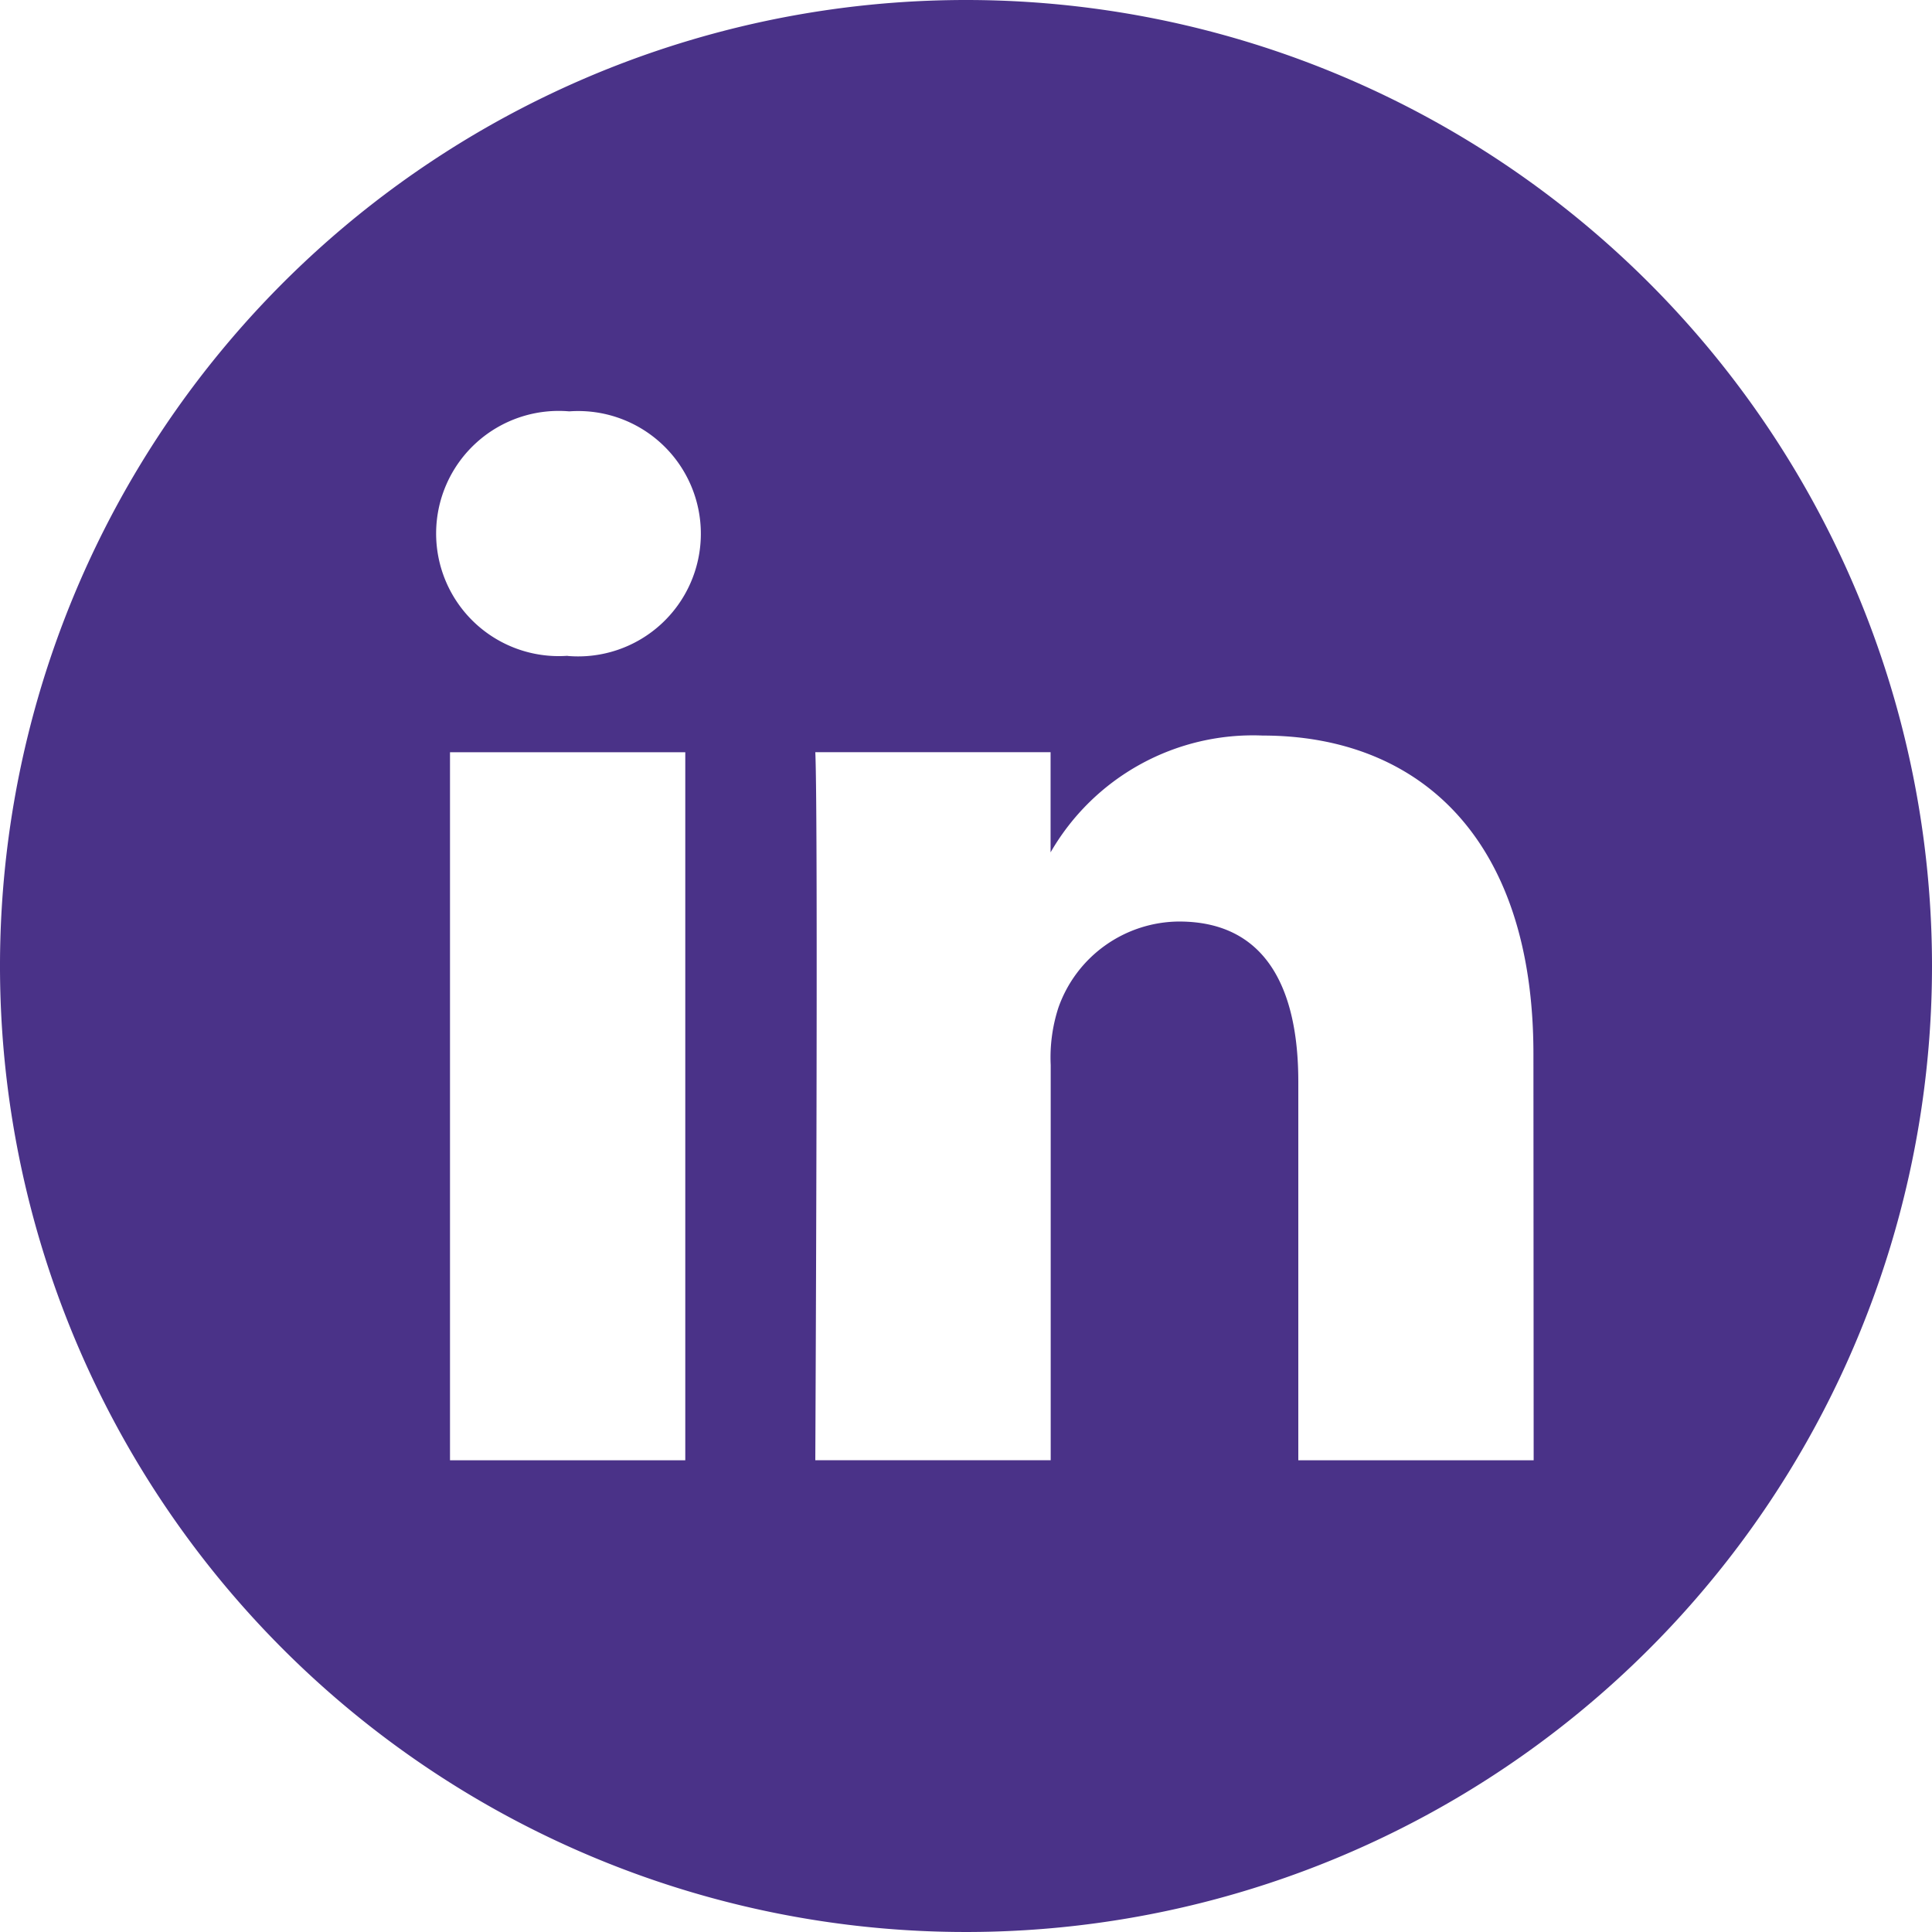 <svg xmlns="http://www.w3.org/2000/svg" width="50" height="50" viewBox="0 0 50 50">
  <path id="Trazado_12777" data-name="Trazado 12777" d="M25,0A25,25,0,1,0,50,25,25,25,0,0,0,25,0ZM17.735,37.792H11.646V19.468h6.089ZM14.691,16.974H14.66a3.173,3.173,0,1,1,.072-6.328,3.175,3.175,0,1,1-.04,6.33Zm25,20.818H33.6v-9.8c0-2.462-.873-4.143-3.084-4.143a3.333,3.333,0,0,0-3.124,2.227,4.169,4.169,0,0,0-.2,1.485V37.791H21.1s.08-16.6,0-18.325h6.089v2.593a6.044,6.044,0,0,1,5.487-3.023c4.014,0,7.009,2.618,7.009,8.244Zm0,0" fill="#4a3288"/>
</svg>
